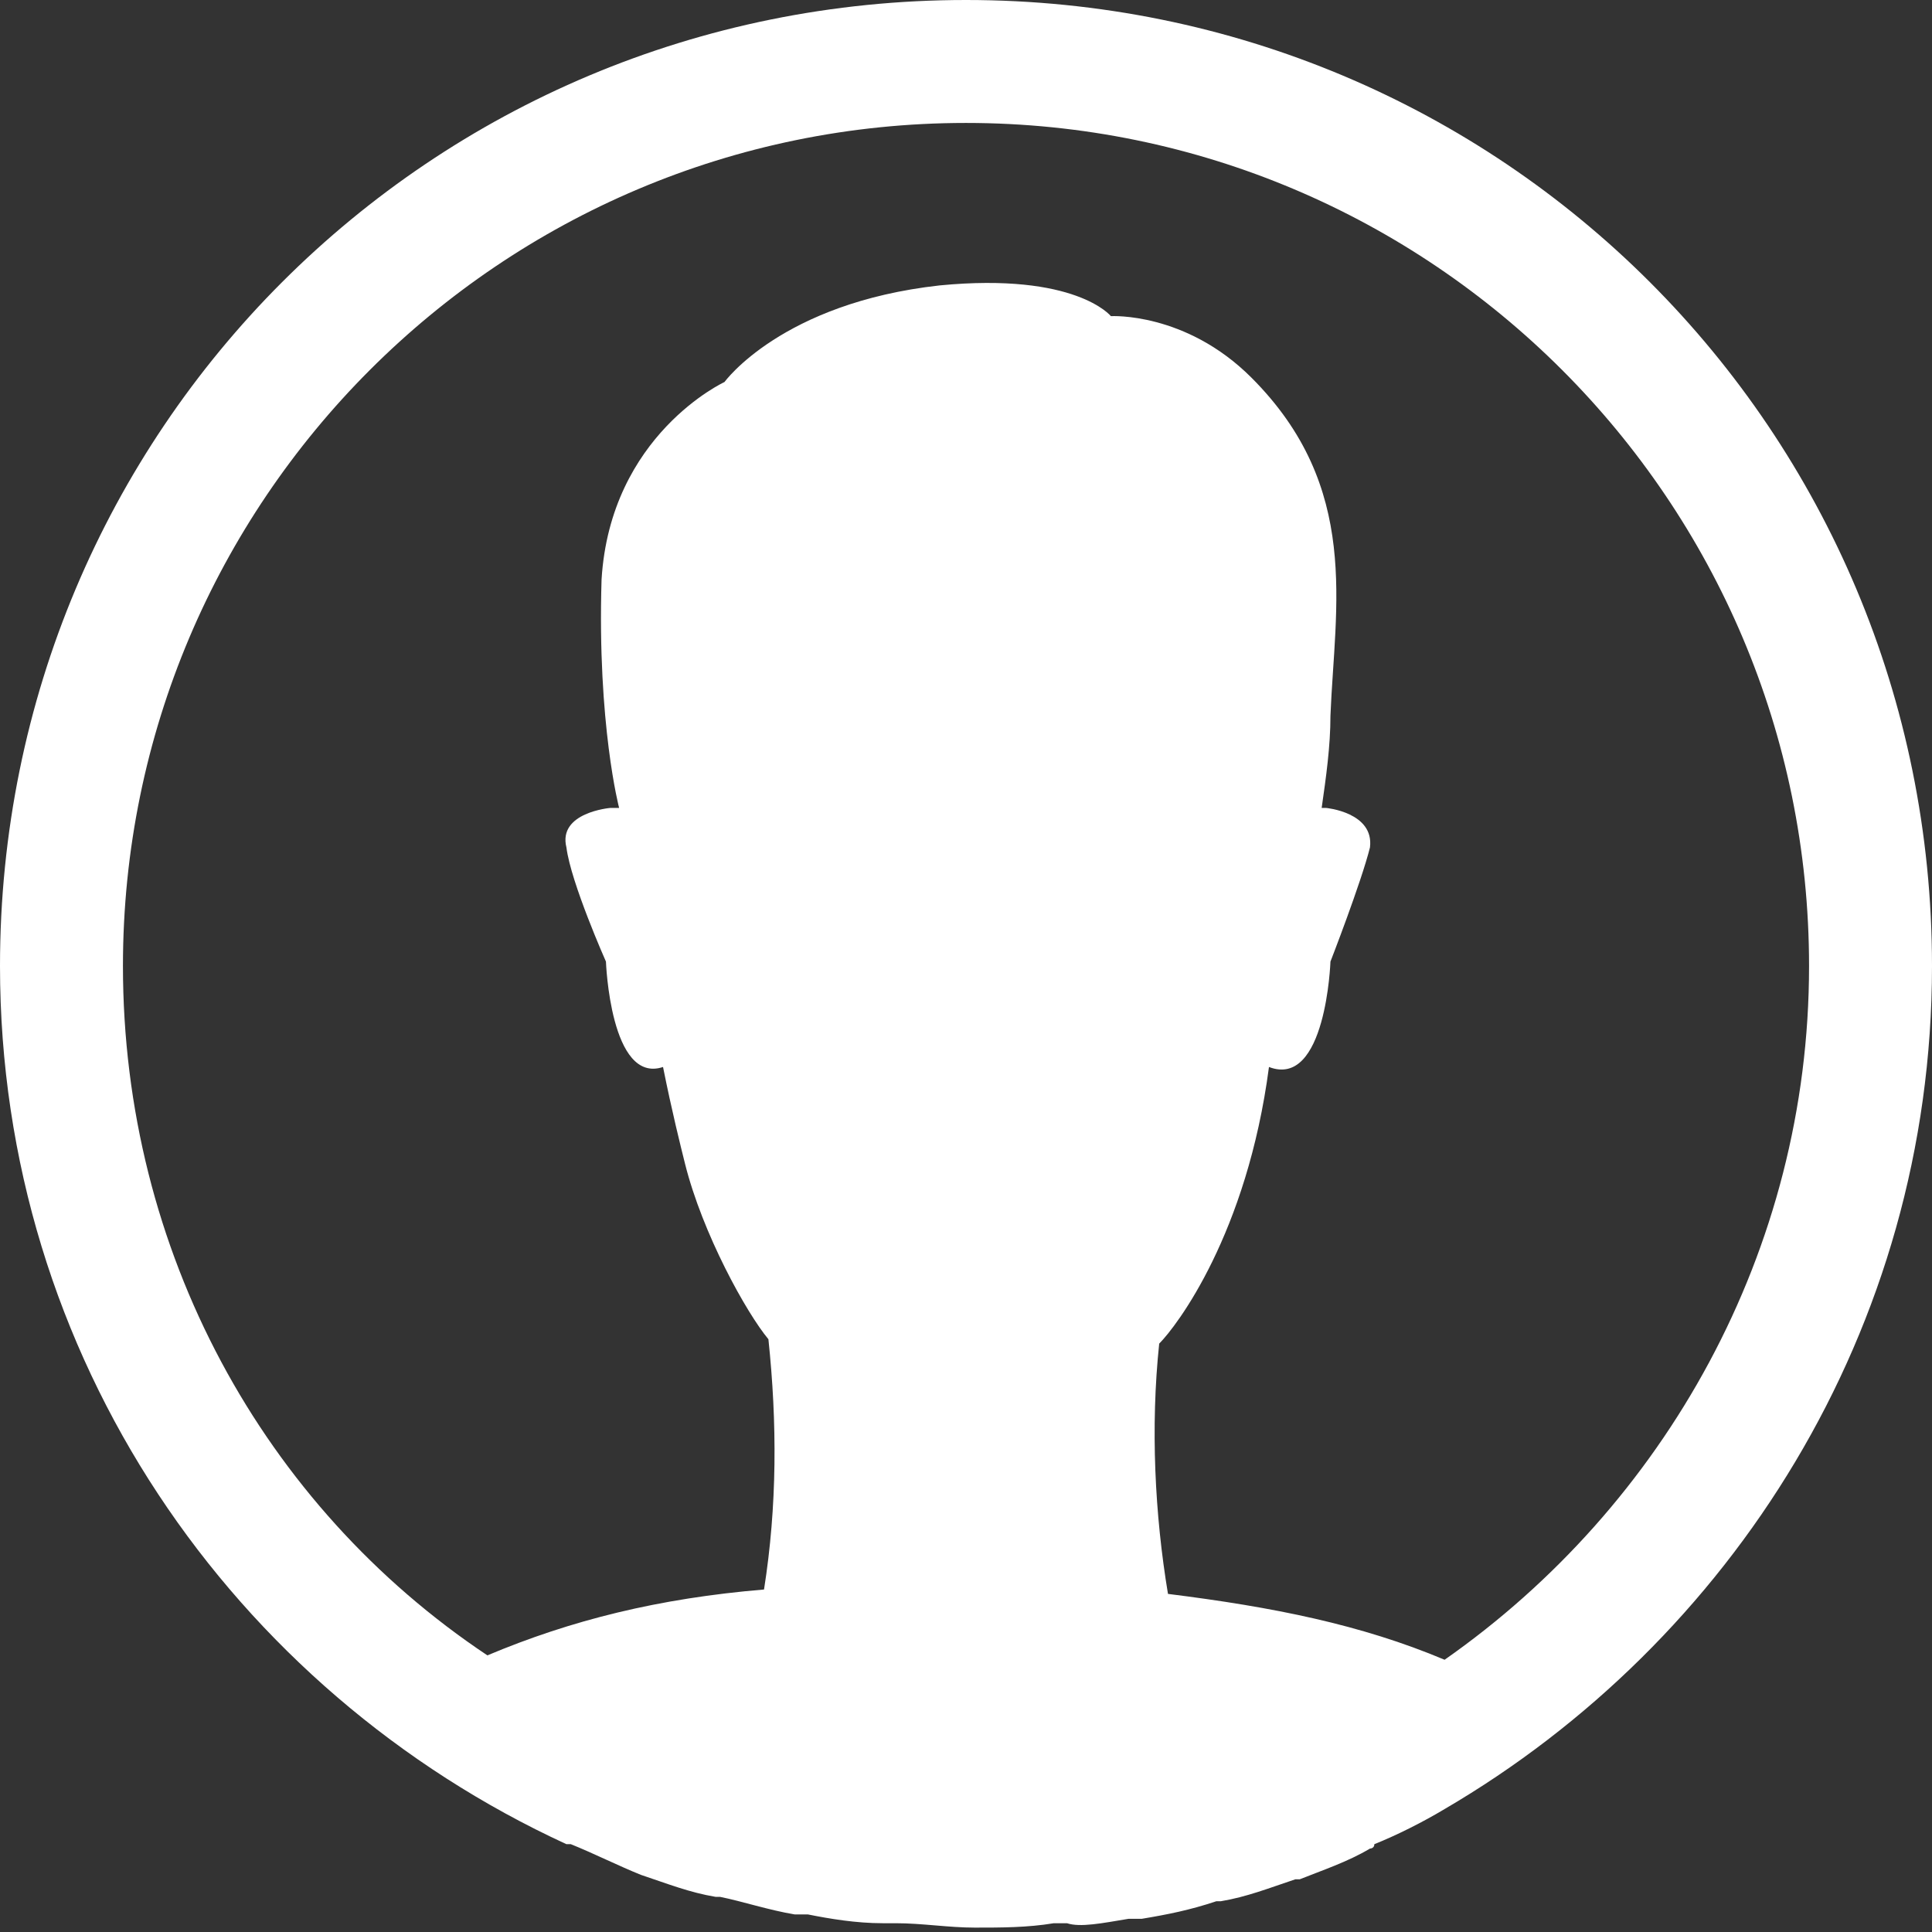 <?xml version="1.0" encoding="utf-8"?>
<!-- Generator: Adobe Illustrator 19.0.0, SVG Export Plug-In . SVG Version: 6.00 Build 0)  -->
<svg version="1.1" id="Layer_1" xmlns="http://www.w3.org/2000/svg" xmlns:xlink="http://www.w3.org/1999/xlink" x="0px" y="0px"
	 viewBox="0 0 44 44" style="enable-background:new 0 0 44 44;" xml:space="preserve">
<rect x="0" y="0" width="44" height="44" fill="#333333" stroke="none"/>
<style type="text/css">
	.st0{fill:#FFFFFF;}
</style>
<g id="XMLID_2_">
	<path id="XMLID_3_" class="st0" d="M25.7,43.7c0.1,0,0.2,0,0.3,0c0.6-0.1,1.1-0.2,1.7-0.4c0,0,0.1,0,0.1,0c0.6-0.1,1.1-0.3,1.7-0.5
		c0,0,0,0,0.1,0c0.5-0.2,1.1-0.4,1.6-0.7c0,0,0.1,0,0.1-0.1c0.5-0.2,1.1-0.5,1.6-0.8c0,0,0,0,0,0C39.4,37.4,44,30.3,44,22
		C44,9.8,34.2,0,22,0C9.8,0,0,9.8,0,22c0,8.9,5.3,16.5,12.9,20c0,0,0.1,0,0.1,0c0.5,0.2,1.1,0.5,1.6,0.7c0,0,0,0,0,0
		c0.6,0.2,1.1,0.4,1.7,0.5c0,0,0,0,0.1,0c0.5,0.1,1.1,0.3,1.7,0.4c0.1,0,0.2,0,0.3,0c0.5,0.1,1.1,0.2,1.7,0.2c0.1,0,0.2,0,0.3,0
		c0.6,0,1.2,0.1,1.8,0.1c0.6,0,1.2,0,1.8-0.1c0.1,0,0.2,0,0.3,0C24.6,43.9,25.1,43.8,25.7,43.7z M2.8,22C2.8,11.4,11.4,2.8,22,2.8
		c10.6,0,19.2,8.6,19.2,19.2c0,6.5-3.3,12.3-8.3,15.8C31,37,29,36.6,26.6,36.3c-0.3-1.8-0.4-3.8-0.2-5.7c0.4-0.4,2-2.5,2.5-6.3
		c1.3,0.5,1.4-2.4,1.4-2.4s0.7-1.8,0.9-2.6c0.1-0.8-1-0.9-1-0.9l-0.1,0c0.1-0.7,0.2-1.4,0.2-2.1c0.1-2.5,0.7-5.2-1.8-7.7
		c-1.5-1.5-3.2-1.4-3.2-1.4s-0.8-1-3.9-0.7c-3.6,0.4-4.9,2.2-4.9,2.2s-2.6,1.2-2.8,4.5c-0.1,3.3,0.4,5.2,0.4,5.2s0,0,0,0l-0.2,0
		c0,0-1.2,0.1-1,0.9c0.1,0.8,0.9,2.6,0.9,2.6s0.1,2.8,1.3,2.4c0.2,1,0.4,1.8,0.5,2.2c0.4,1.6,1.4,3.4,1.9,4c0.2,1.9,0.2,3.8-0.1,5.7
		c-2.4,0.2-4.4,0.7-6.3,1.5C6,34.3,2.8,28.5,2.8,22z"/>
</g>
</svg>
